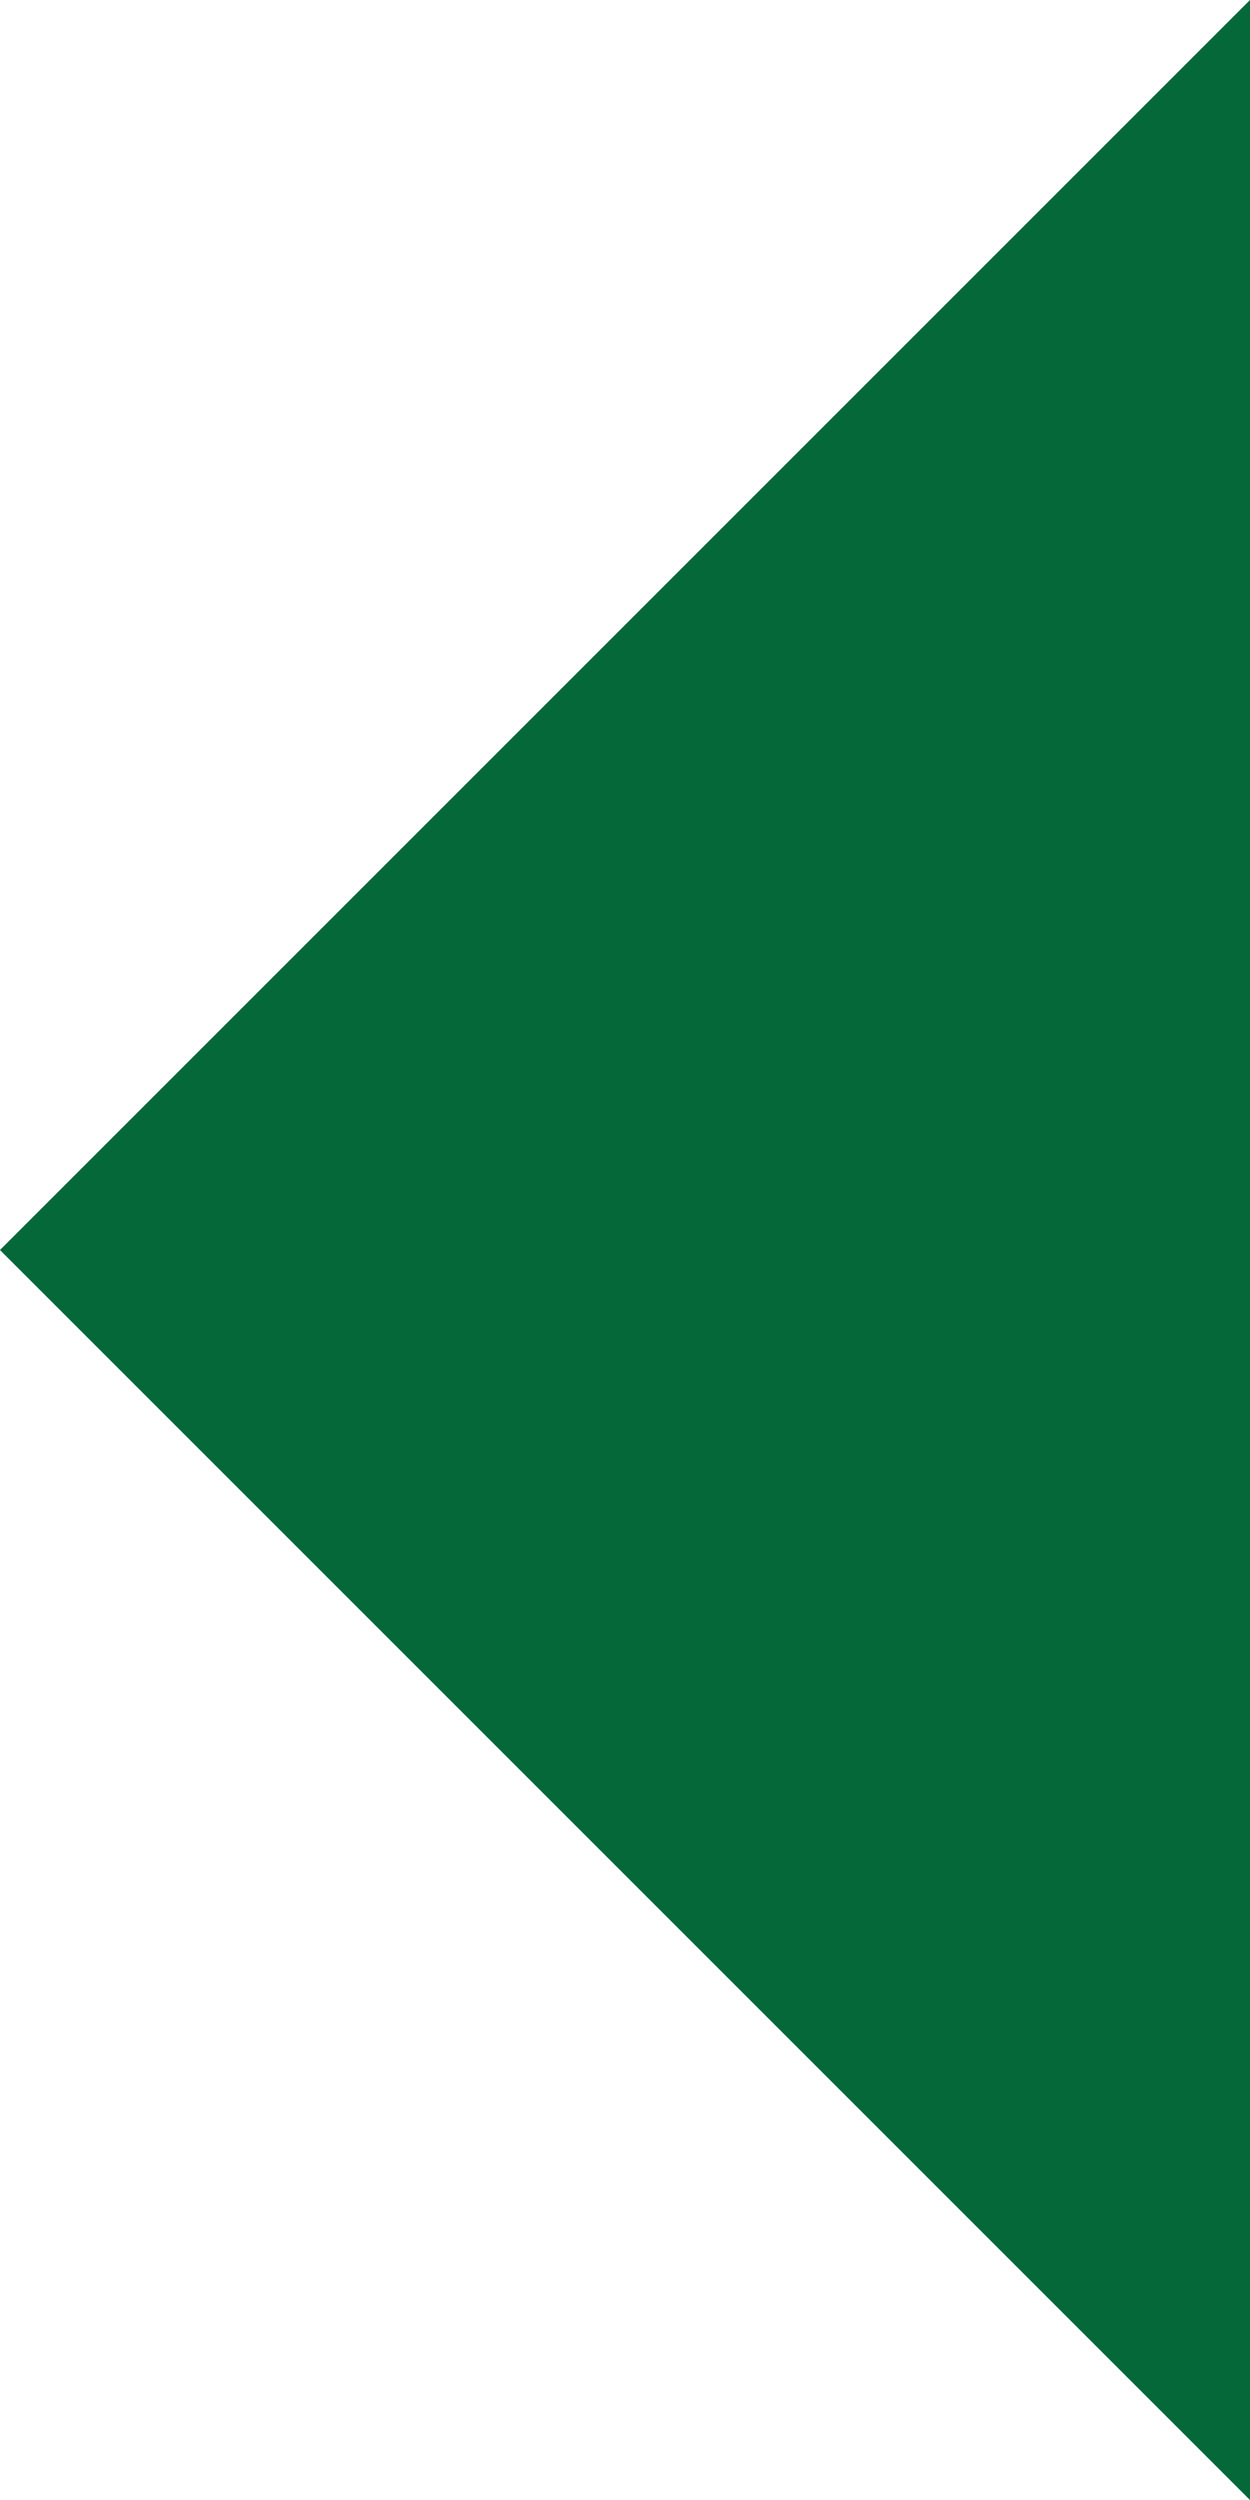 <?xml version="1.0" encoding="utf-8"?>
<!-- Generator: Adobe Illustrator 17.0.0, SVG Export Plug-In . SVG Version: 6.00 Build 0)  -->
<!DOCTYPE svg PUBLIC "-//W3C//DTD SVG 1.1//EN" "http://www.w3.org/Graphics/SVG/1.1/DTD/svg11.dtd">
<svg version="1.1" id="Capa_1" xmlns="http://www.w3.org/2000/svg" xmlns:xlink="http://www.w3.org/1999/xlink" x="0px" y="0px"
	 width="38.593px" height="77.188px" viewBox="0 0 38.593 77.188" enable-background="new 0 0 38.593 77.188" xml:space="preserve">
<polygon fill="#056839" points="38.593,0 0,38.593 0,38.595 38.593,77.188 "/>
</svg>
